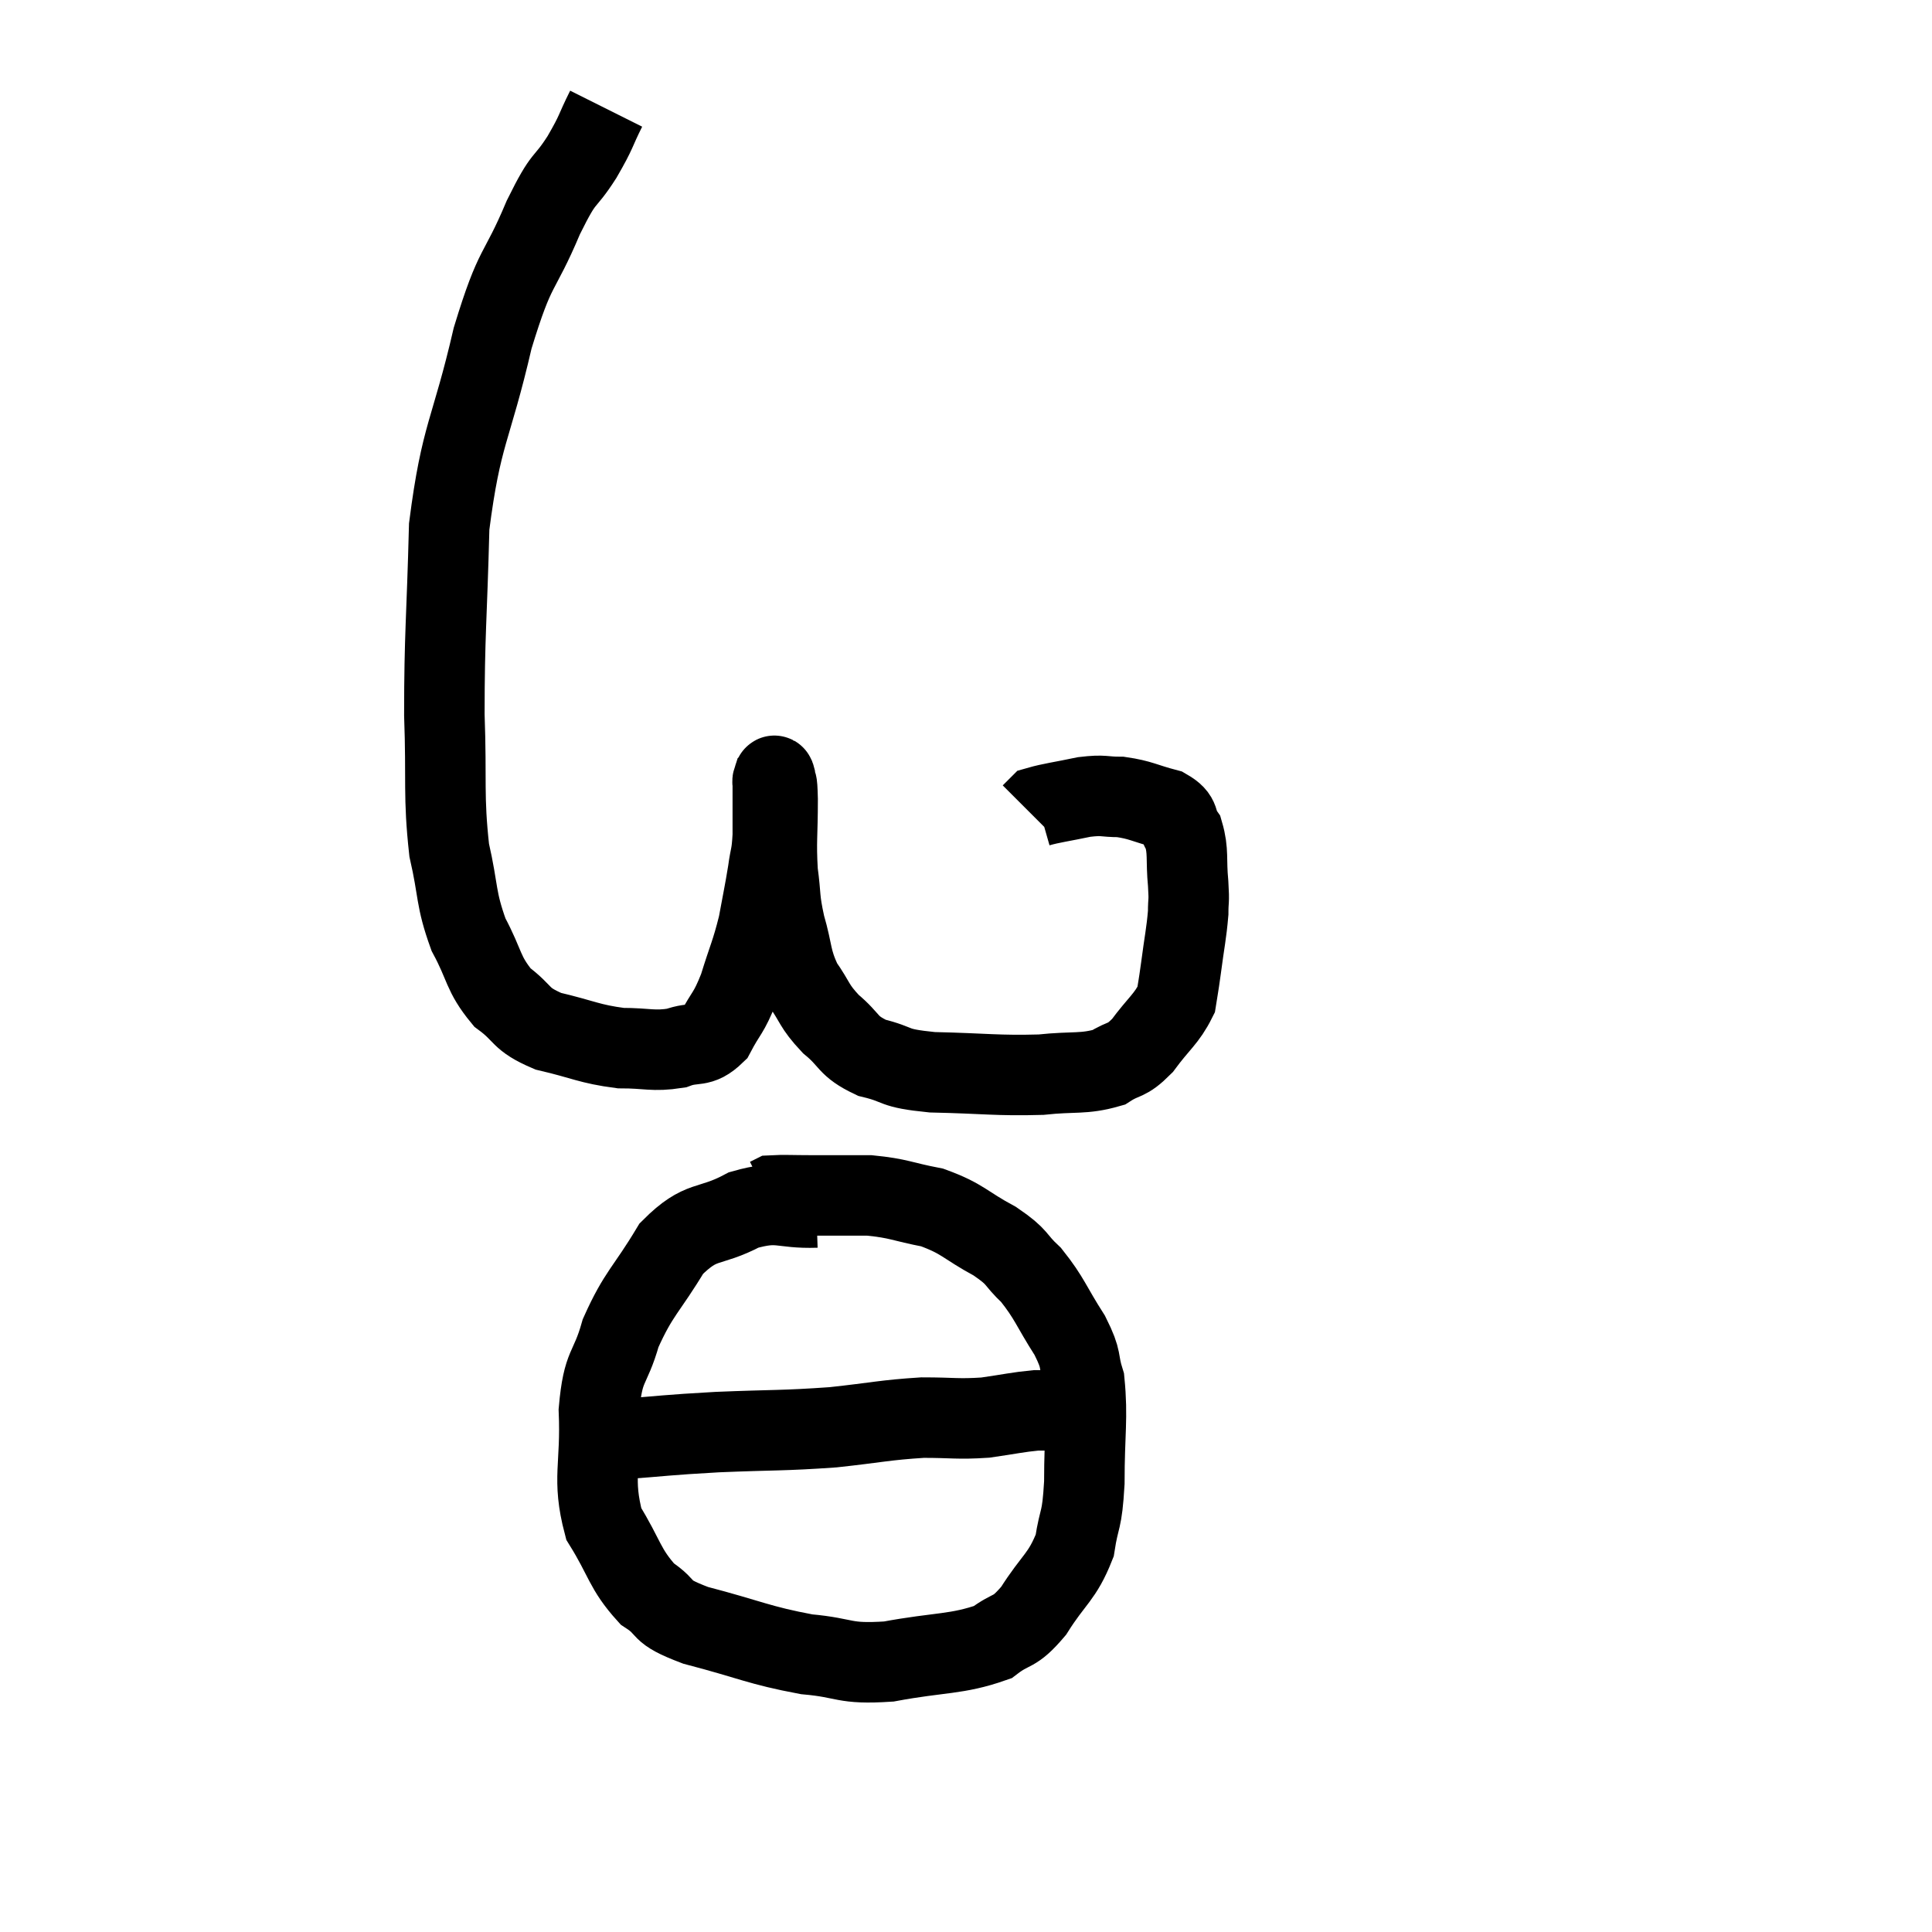 <svg width="48" height="48" viewBox="0 0 48 48" xmlns="http://www.w3.org/2000/svg"><path d="M 15.06 2.7 C 14.76 3.3, 14.85 3.225, 14.46 3.9 C 13.98 4.65, 14.055 4.275, 13.5 5.4 C 12.87 6.9, 12.825 6.48, 12.24 8.4 C 11.7 10.74, 11.46 10.74, 11.16 13.08 C 11.1 15.42, 11.04 15.75, 11.04 17.76 C 11.1 19.44, 11.01 19.755, 11.16 21.12 C 11.4 22.17, 11.31 22.305, 11.64 23.22 C 12.06 24, 11.985 24.18, 12.48 24.78 C 13.05 25.2, 12.885 25.305, 13.62 25.62 C 14.52 25.83, 14.625 25.935, 15.42 26.04 C 16.11 26.04, 16.215 26.13, 16.8 26.04 C 17.28 25.86, 17.37 26.055, 17.76 25.68 C 18.06 25.11, 18.09 25.215, 18.36 24.54 C 18.6 23.76, 18.66 23.7, 18.84 22.98 C 18.96 22.32, 18.99 22.215, 19.08 21.66 C 19.14 21.21, 19.17 21.3, 19.2 20.76 C 19.2 20.13, 19.2 19.845, 19.2 19.5 C 19.2 19.44, 19.185 19.425, 19.2 19.38 C 19.23 19.35, 19.23 19.2, 19.26 19.32 C 19.29 19.59, 19.305 19.275, 19.32 19.86 C 19.32 20.76, 19.275 20.88, 19.32 21.66 C 19.41 22.32, 19.35 22.29, 19.5 22.98 C 19.71 23.7, 19.635 23.805, 19.92 24.42 C 20.28 24.93, 20.205 24.975, 20.64 25.44 C 21.15 25.86, 21.03 25.98, 21.66 26.28 C 22.41 26.46, 22.11 26.535, 23.16 26.64 C 24.51 26.67, 24.765 26.73, 25.86 26.7 C 26.7 26.61, 26.91 26.7, 27.54 26.52 C 27.96 26.25, 27.96 26.4, 28.38 25.98 C 28.8 25.41, 28.98 25.32, 29.22 24.84 C 29.28 24.45, 29.265 24.6, 29.34 24.06 C 29.43 23.37, 29.475 23.205, 29.52 22.68 C 29.52 22.32, 29.55 22.455, 29.52 21.96 C 29.46 21.33, 29.535 21.165, 29.4 20.7 C 29.19 20.4, 29.37 20.325, 28.98 20.1 C 28.41 19.95, 28.35 19.875, 27.84 19.8 C 27.39 19.8, 27.45 19.74, 26.94 19.8 C 26.37 19.92, 26.115 19.95, 25.8 20.04 C 25.74 20.1, 25.725 20.115, 25.68 20.16 L 25.62 20.22" fill="none" stroke="black" stroke-width="2"></path><path d="M 20.28 30 C 19.38 30.03, 19.38 29.805, 18.48 30.06 C 17.58 30.54, 17.445 30.255, 16.68 31.02 C 16.05 32.07, 15.87 32.115, 15.42 33.12 C 15.15 34.08, 14.985 33.855, 14.88 35.04 C 14.94 36.45, 14.7 36.72, 15 37.86 C 15.54 38.73, 15.51 38.97, 16.08 39.6 C 16.68 39.99, 16.29 40.005, 17.28 40.38 C 18.66 40.74, 18.84 40.875, 20.04 41.1 C 21.06 41.19, 20.925 41.355, 22.08 41.28 C 23.37 41.04, 23.76 41.115, 24.66 40.8 C 25.17 40.41, 25.17 40.62, 25.68 40.02 C 26.19 39.21, 26.385 39.195, 26.7 38.4 C 26.82 37.62, 26.88 37.86, 26.94 36.84 C 26.94 35.58, 27.03 35.235, 26.94 34.32 C 26.76 33.75, 26.91 33.84, 26.58 33.18 C 26.1 32.43, 26.085 32.265, 25.62 31.68 C 25.17 31.26, 25.335 31.26, 24.72 30.84 C 23.94 30.42, 23.94 30.285, 23.16 30 C 22.38 29.85, 22.35 29.775, 21.6 29.7 C 20.88 29.7, 20.76 29.7, 20.16 29.7 C 19.68 29.7, 19.47 29.685, 19.2 29.7 L 19.08 29.76" fill="none" stroke="black" stroke-width="2"></path><path d="M 14.4 35.82 C 14.88 35.79, 14.505 35.82, 15.36 35.76 C 16.59 35.67, 16.485 35.655, 17.82 35.58 C 19.26 35.52, 19.425 35.55, 20.7 35.46 C 21.81 35.34, 21.975 35.28, 22.92 35.22 C 23.7 35.22, 23.775 35.265, 24.48 35.22 C 25.11 35.13, 25.275 35.085, 25.74 35.04 C 26.04 35.04, 26.19 35.04, 26.34 35.04 C 26.34 35.04, 26.34 35.04, 26.34 35.04 L 26.34 35.04" fill="none" stroke="black" stroke-width="2"></path></svg>